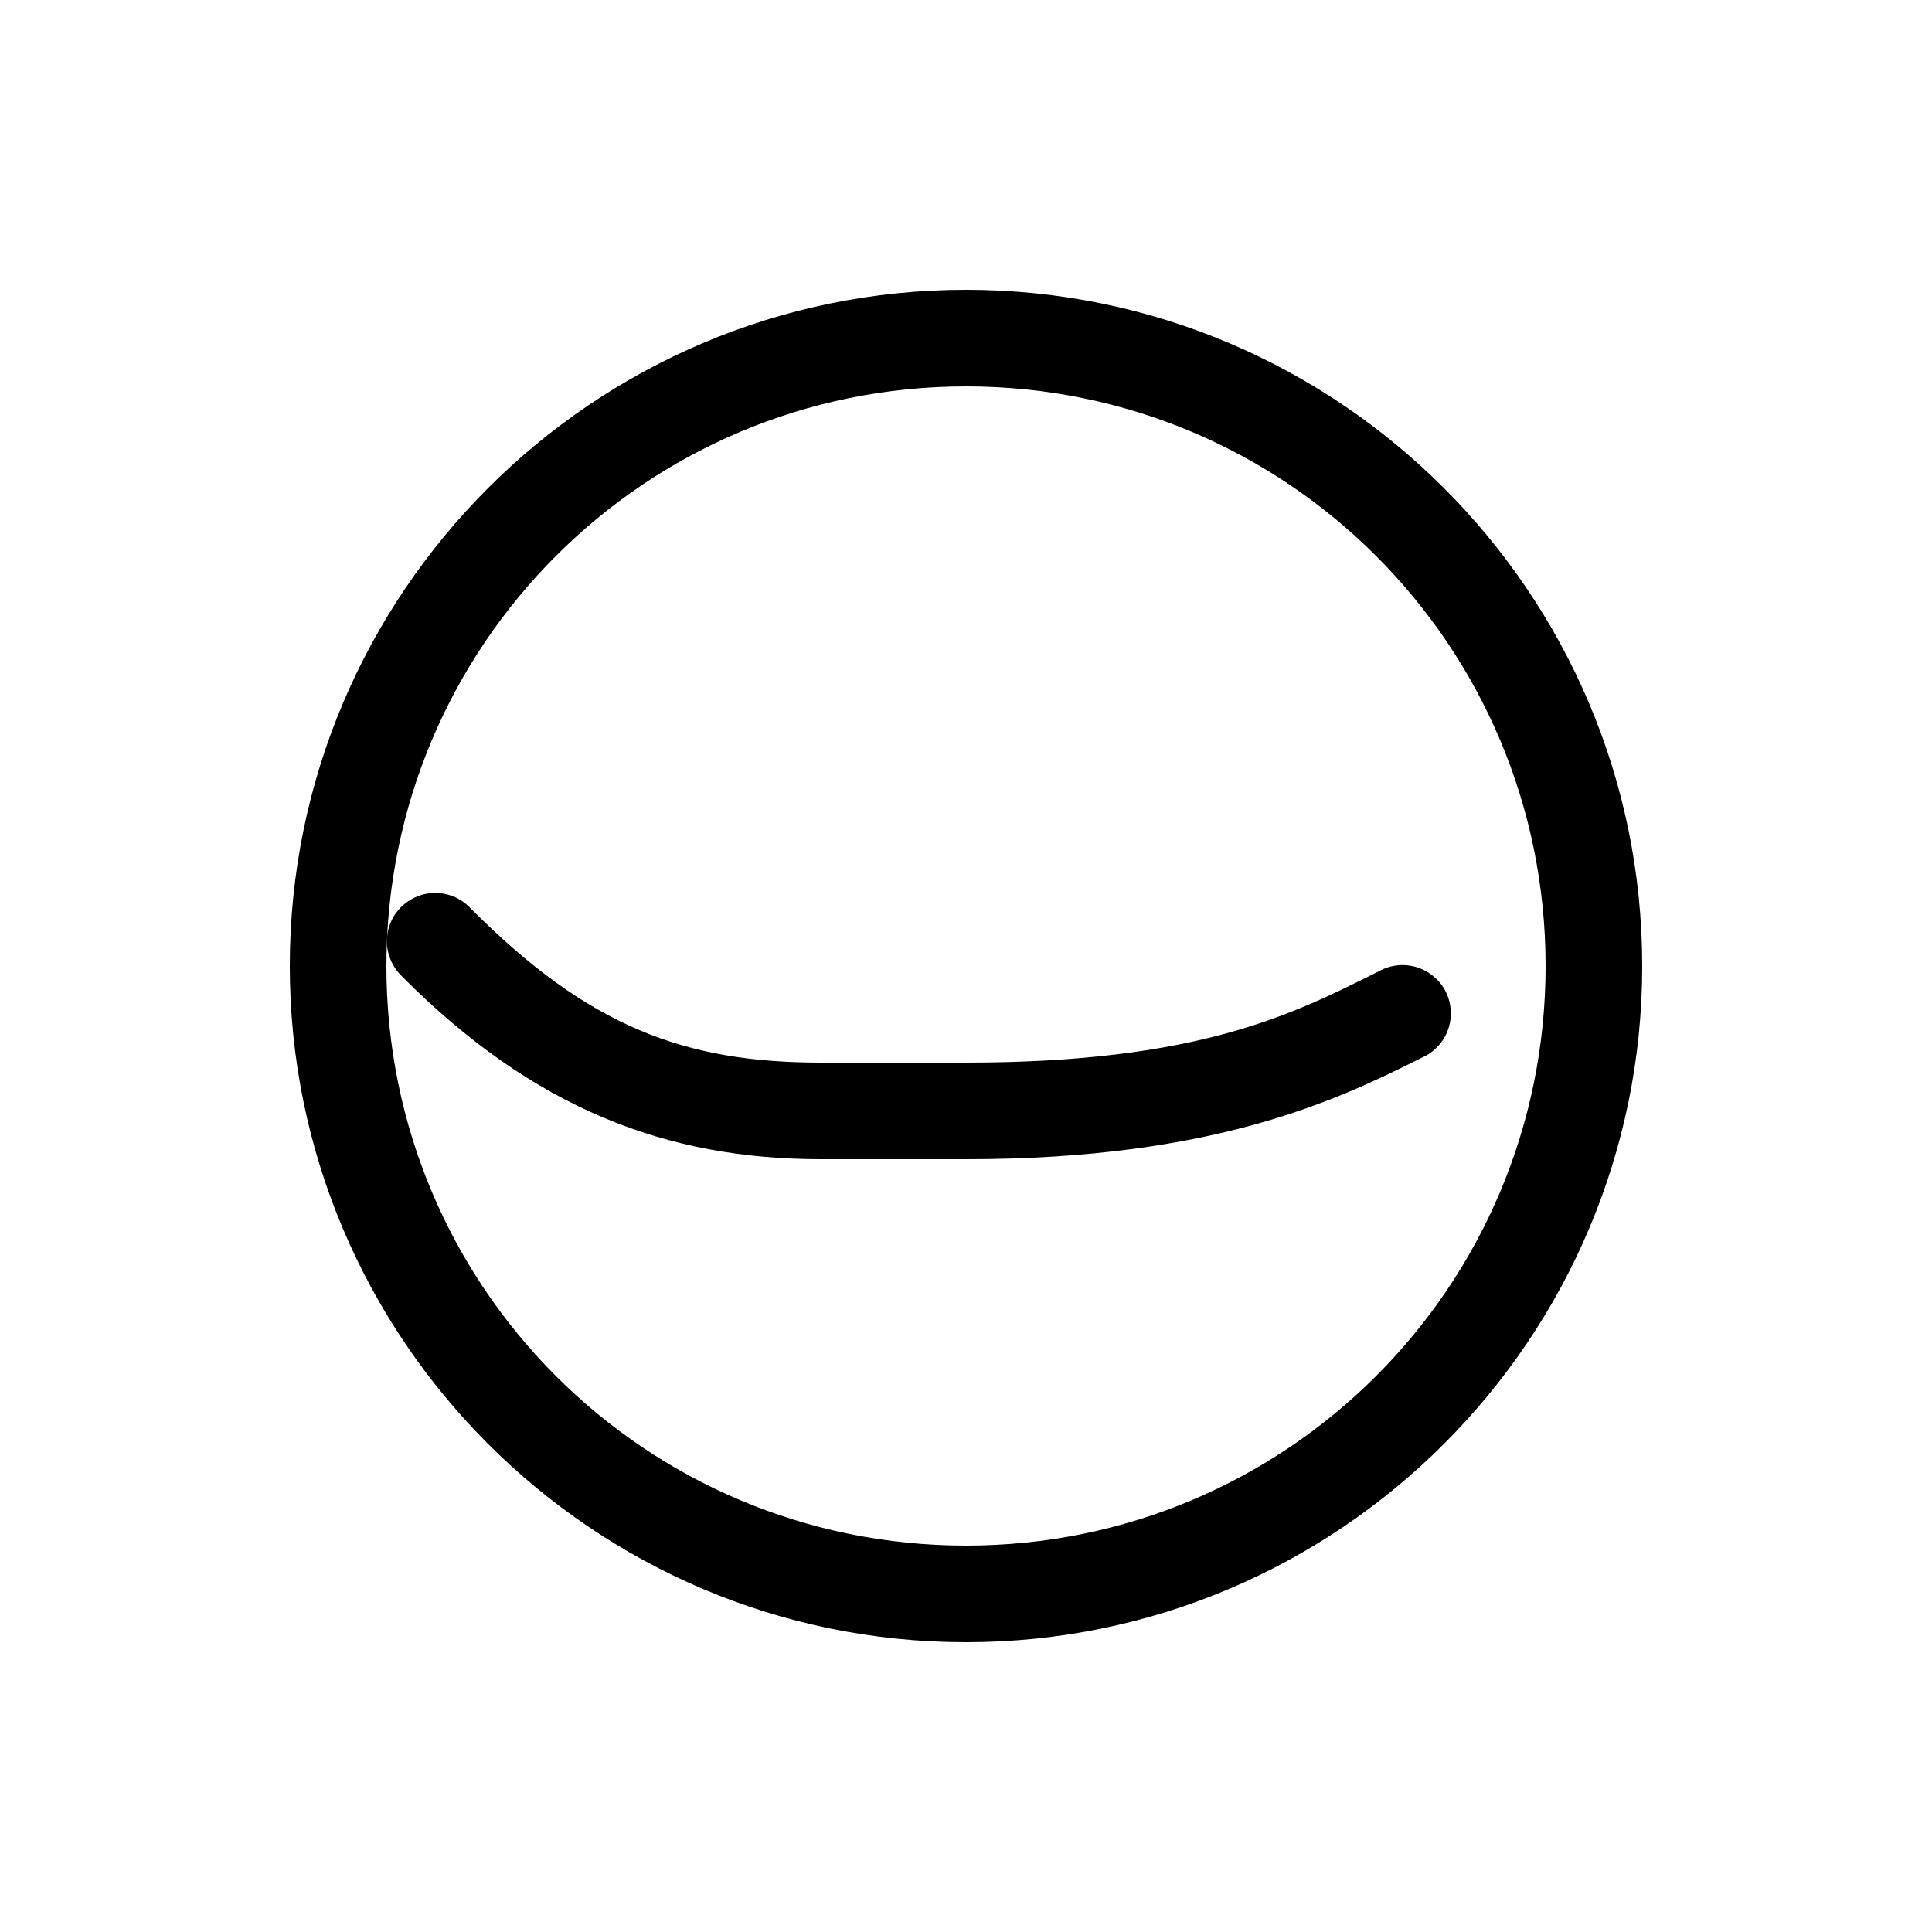<svg width="20" height="20" viewBox="0 0 20 20" fill="none" xmlns="http://www.w3.org/2000/svg">
<path d="M10 3C6.14 3 3 6.14 3 10C3 13.86 6.14 17 10 17C13.86 17 17 13.86 17 10C17 6.14 13.86 3 10 3ZM10 4C13.32 4 16 6.68 16 10C16 13.32 13.32 16 10 16C6.68 16 4 13.32 4 10C4 6.68 6.68 4 10 4Z" fill="currentColor"/>
<path d="M4.508 9.244C4.408 9.243 4.311 9.273 4.228 9.328C4.145 9.383 4.08 9.462 4.042 9.554C4.005 9.646 3.995 9.748 4.015 9.845C4.036 9.943 4.085 10.032 4.156 10.102C5.522 11.478 6.902 12 8.5 12H10C12.575 12 13.848 11.385 14.723 10.947C14.785 10.919 14.84 10.88 14.886 10.83C14.932 10.781 14.967 10.723 14.99 10.659C15.013 10.596 15.022 10.528 15.018 10.461C15.014 10.393 14.997 10.328 14.967 10.267C14.937 10.207 14.895 10.153 14.843 10.11C14.792 10.066 14.732 10.033 14.668 10.013C14.603 9.993 14.535 9.986 14.468 9.993C14.401 10 14.336 10.02 14.277 10.053C13.402 10.49 12.425 11 10 11H8.5C7.098 11 6.097 10.637 4.867 9.398C4.82 9.349 4.765 9.311 4.703 9.284C4.641 9.258 4.574 9.244 4.507 9.244H4.508Z" fill="currentColor"/>
</svg>
